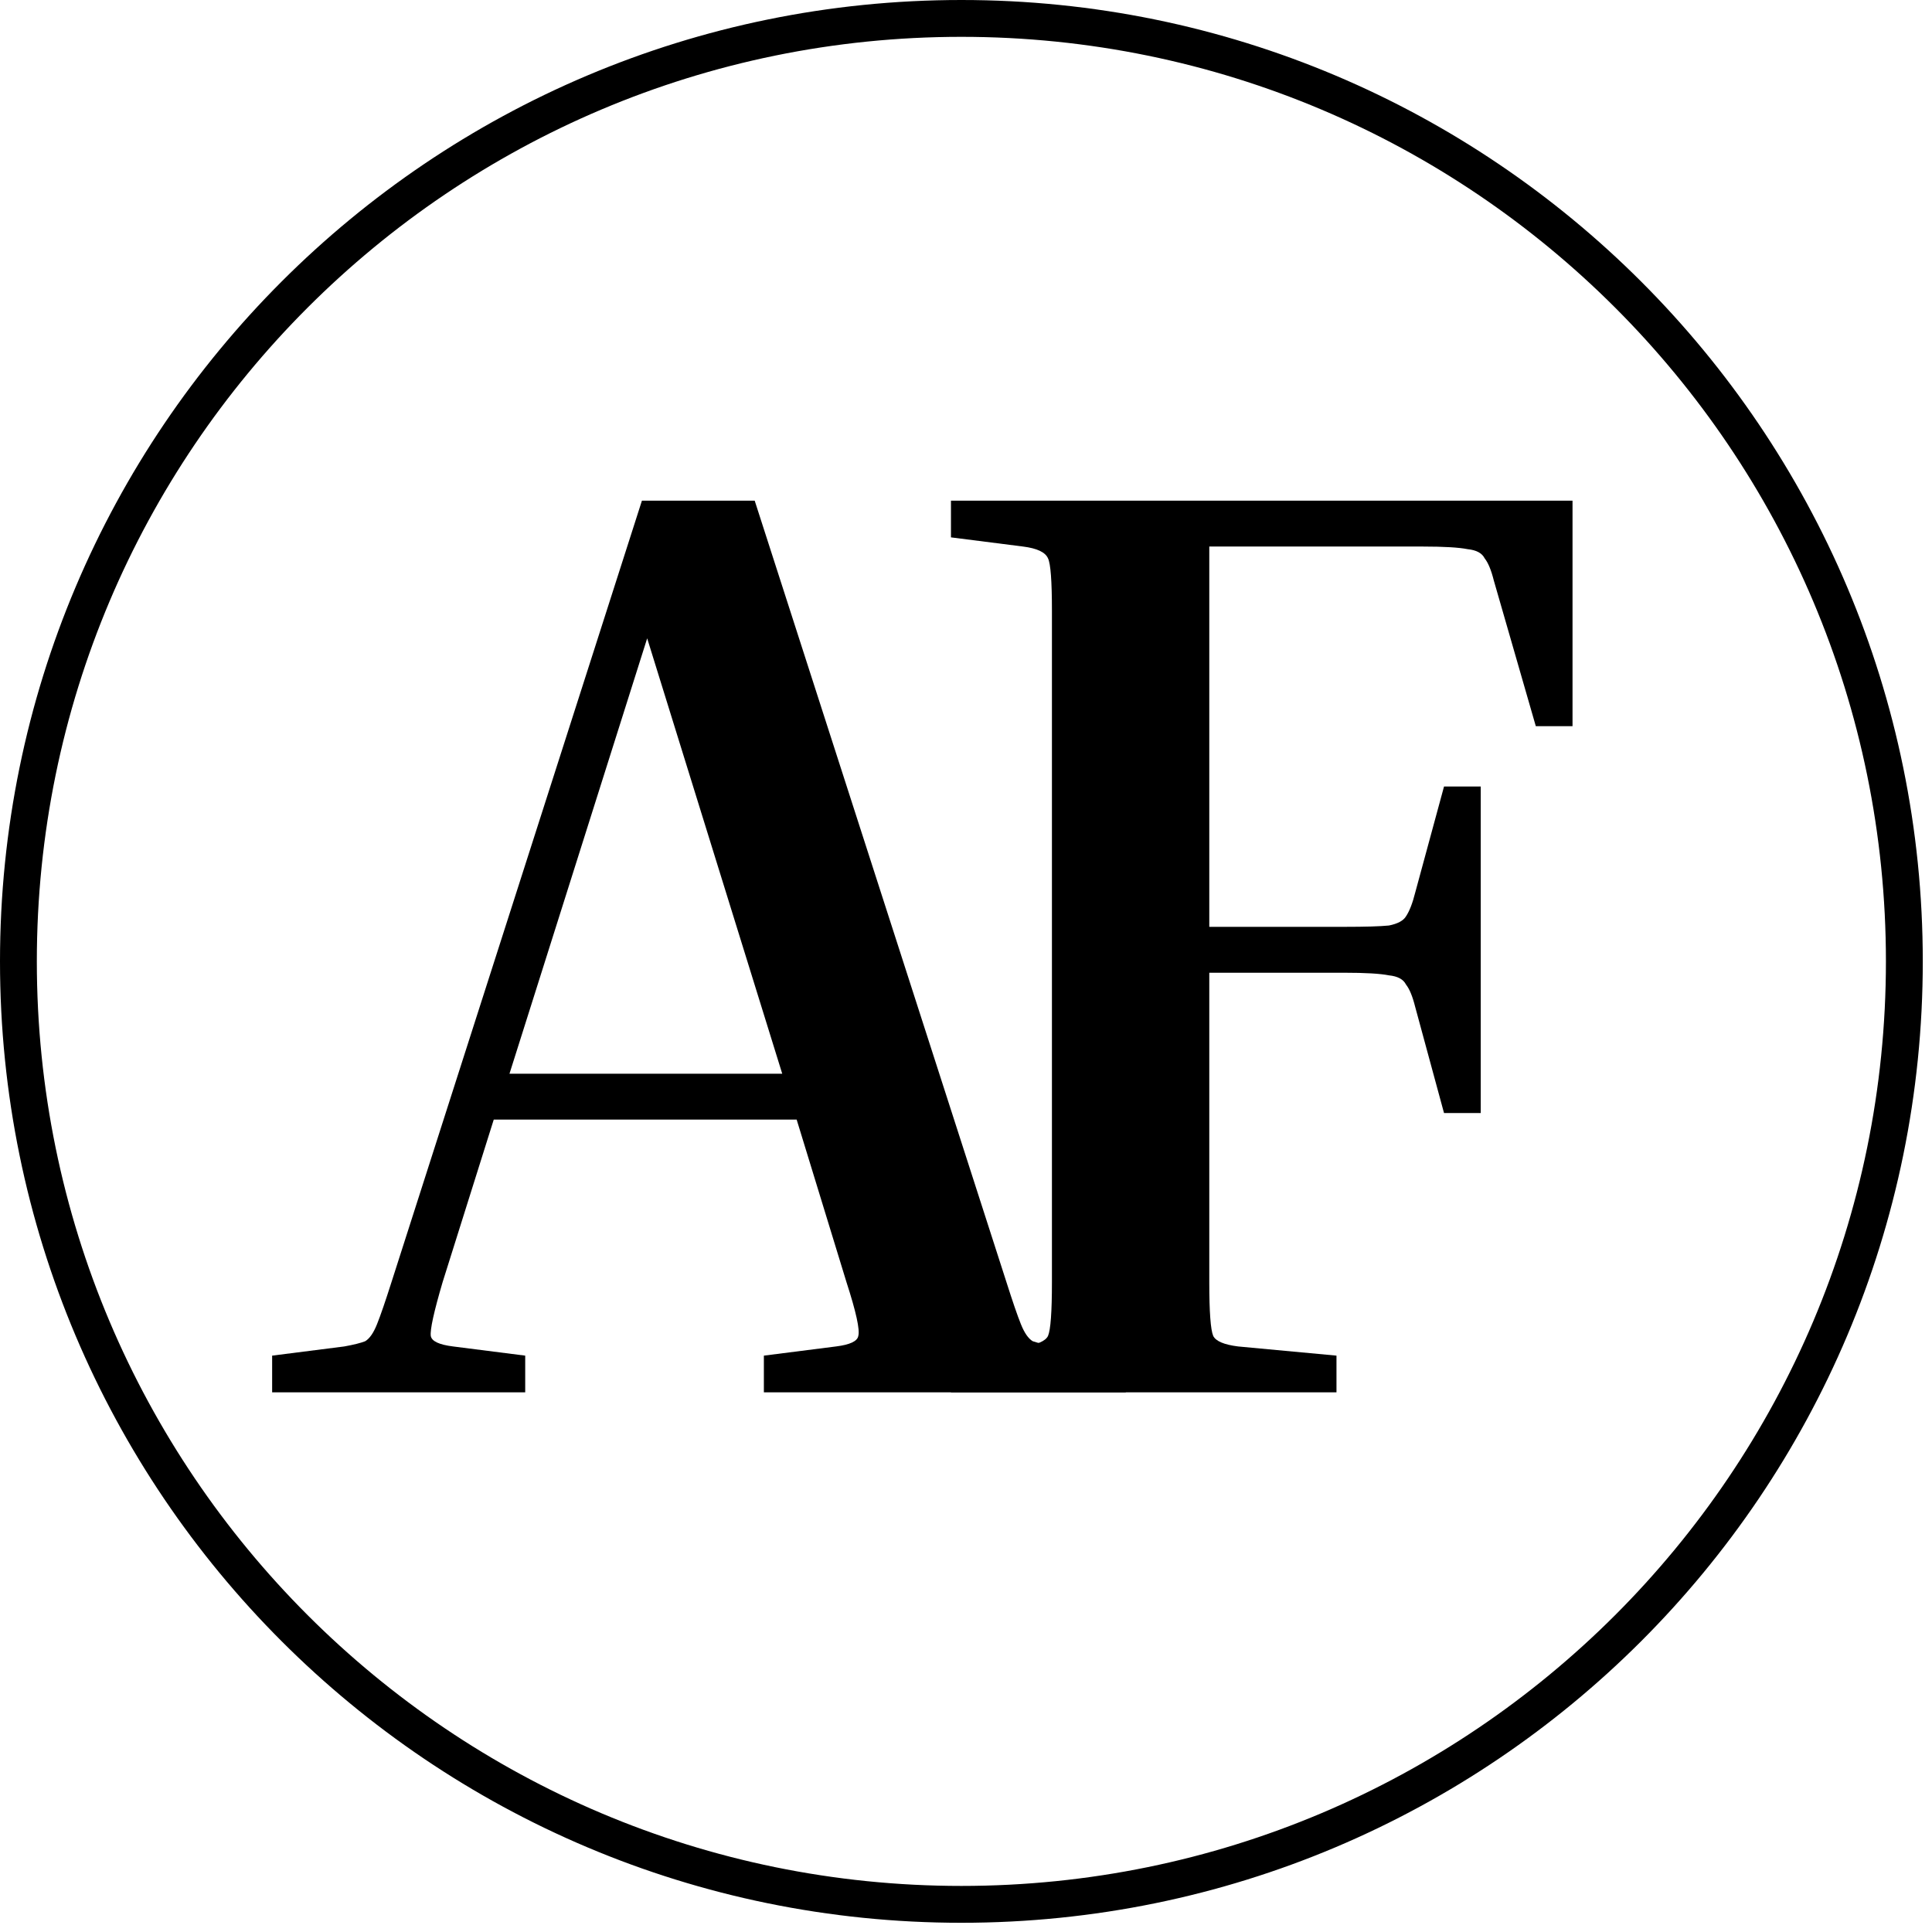 <svg width="92" height="92" viewBox="0 0 92 92" fill="none" xmlns="http://www.w3.org/2000/svg">
<path d="M68.763 37.453H70.511V53.002H68.763L67.389 47.944C67.264 47.444 67.118 47.091 66.952 46.883C66.827 46.633 66.556 46.487 66.14 46.445C65.724 46.362 65.016 46.321 64.017 46.321H57.585V61.057C57.585 62.472 57.648 63.326 57.773 63.617C57.898 63.867 58.293 64.034 58.959 64.117L63.642 64.554V66.302H45.284V64.554L48.718 64.117C49.385 64.034 49.78 63.867 49.905 63.617C50.03 63.326 50.092 62.472 50.092 61.057V29.086C50.092 27.671 50.03 26.838 49.905 26.588C49.78 26.297 49.385 26.11 48.718 26.026L45.284 25.589V23.841H74.882V34.581H73.134L71.136 27.65C71.011 27.15 70.865 26.797 70.698 26.588C70.574 26.338 70.303 26.193 69.887 26.151C69.471 26.068 68.763 26.026 67.764 26.026H57.585V44.135H64.017C65.016 44.135 65.724 44.114 66.14 44.072C66.556 43.989 66.827 43.843 66.952 43.635C67.118 43.386 67.264 43.011 67.389 42.511L68.763 37.453Z" fill="black"/>
<path d="M25.01 64.554V66.302H12.959V64.554L16.393 64.117C16.851 64.034 17.184 63.95 17.392 63.867C17.6 63.742 17.788 63.472 17.954 63.055C18.121 62.639 18.35 61.973 18.641 61.057L30.568 23.841H35.938L47.927 61.057C48.218 61.973 48.447 62.639 48.614 63.055C48.781 63.472 48.968 63.742 49.176 63.867C49.426 63.95 49.759 64.034 50.175 64.117L53.609 64.554V66.302H36.375V64.554L39.809 64.117C40.475 64.034 40.829 63.867 40.871 63.617C40.954 63.326 40.767 62.472 40.309 61.057L37.936 53.314H23.512L21.076 61.057C20.66 62.472 20.473 63.326 20.514 63.617C20.556 63.867 20.91 64.034 21.576 64.117L25.01 64.554ZM24.261 51.129H37.249L30.818 30.397L24.261 51.129Z" fill="black"/>
<path fill-rule="evenodd" clip-rule="evenodd" d="M45.78 89.806C70.095 89.806 89.806 70.095 89.806 45.78C89.806 21.465 70.095 1.754 45.78 1.754C21.465 1.754 1.754 21.465 1.754 45.78C1.754 70.095 21.465 89.806 45.78 89.806ZM45.78 91.561C71.064 91.561 91.561 71.064 91.561 45.78C91.561 20.497 71.064 0 45.78 0C20.497 0 0 20.497 0 45.78C0 71.064 20.497 91.561 45.78 91.561Z" fill="black"/>
</svg>
